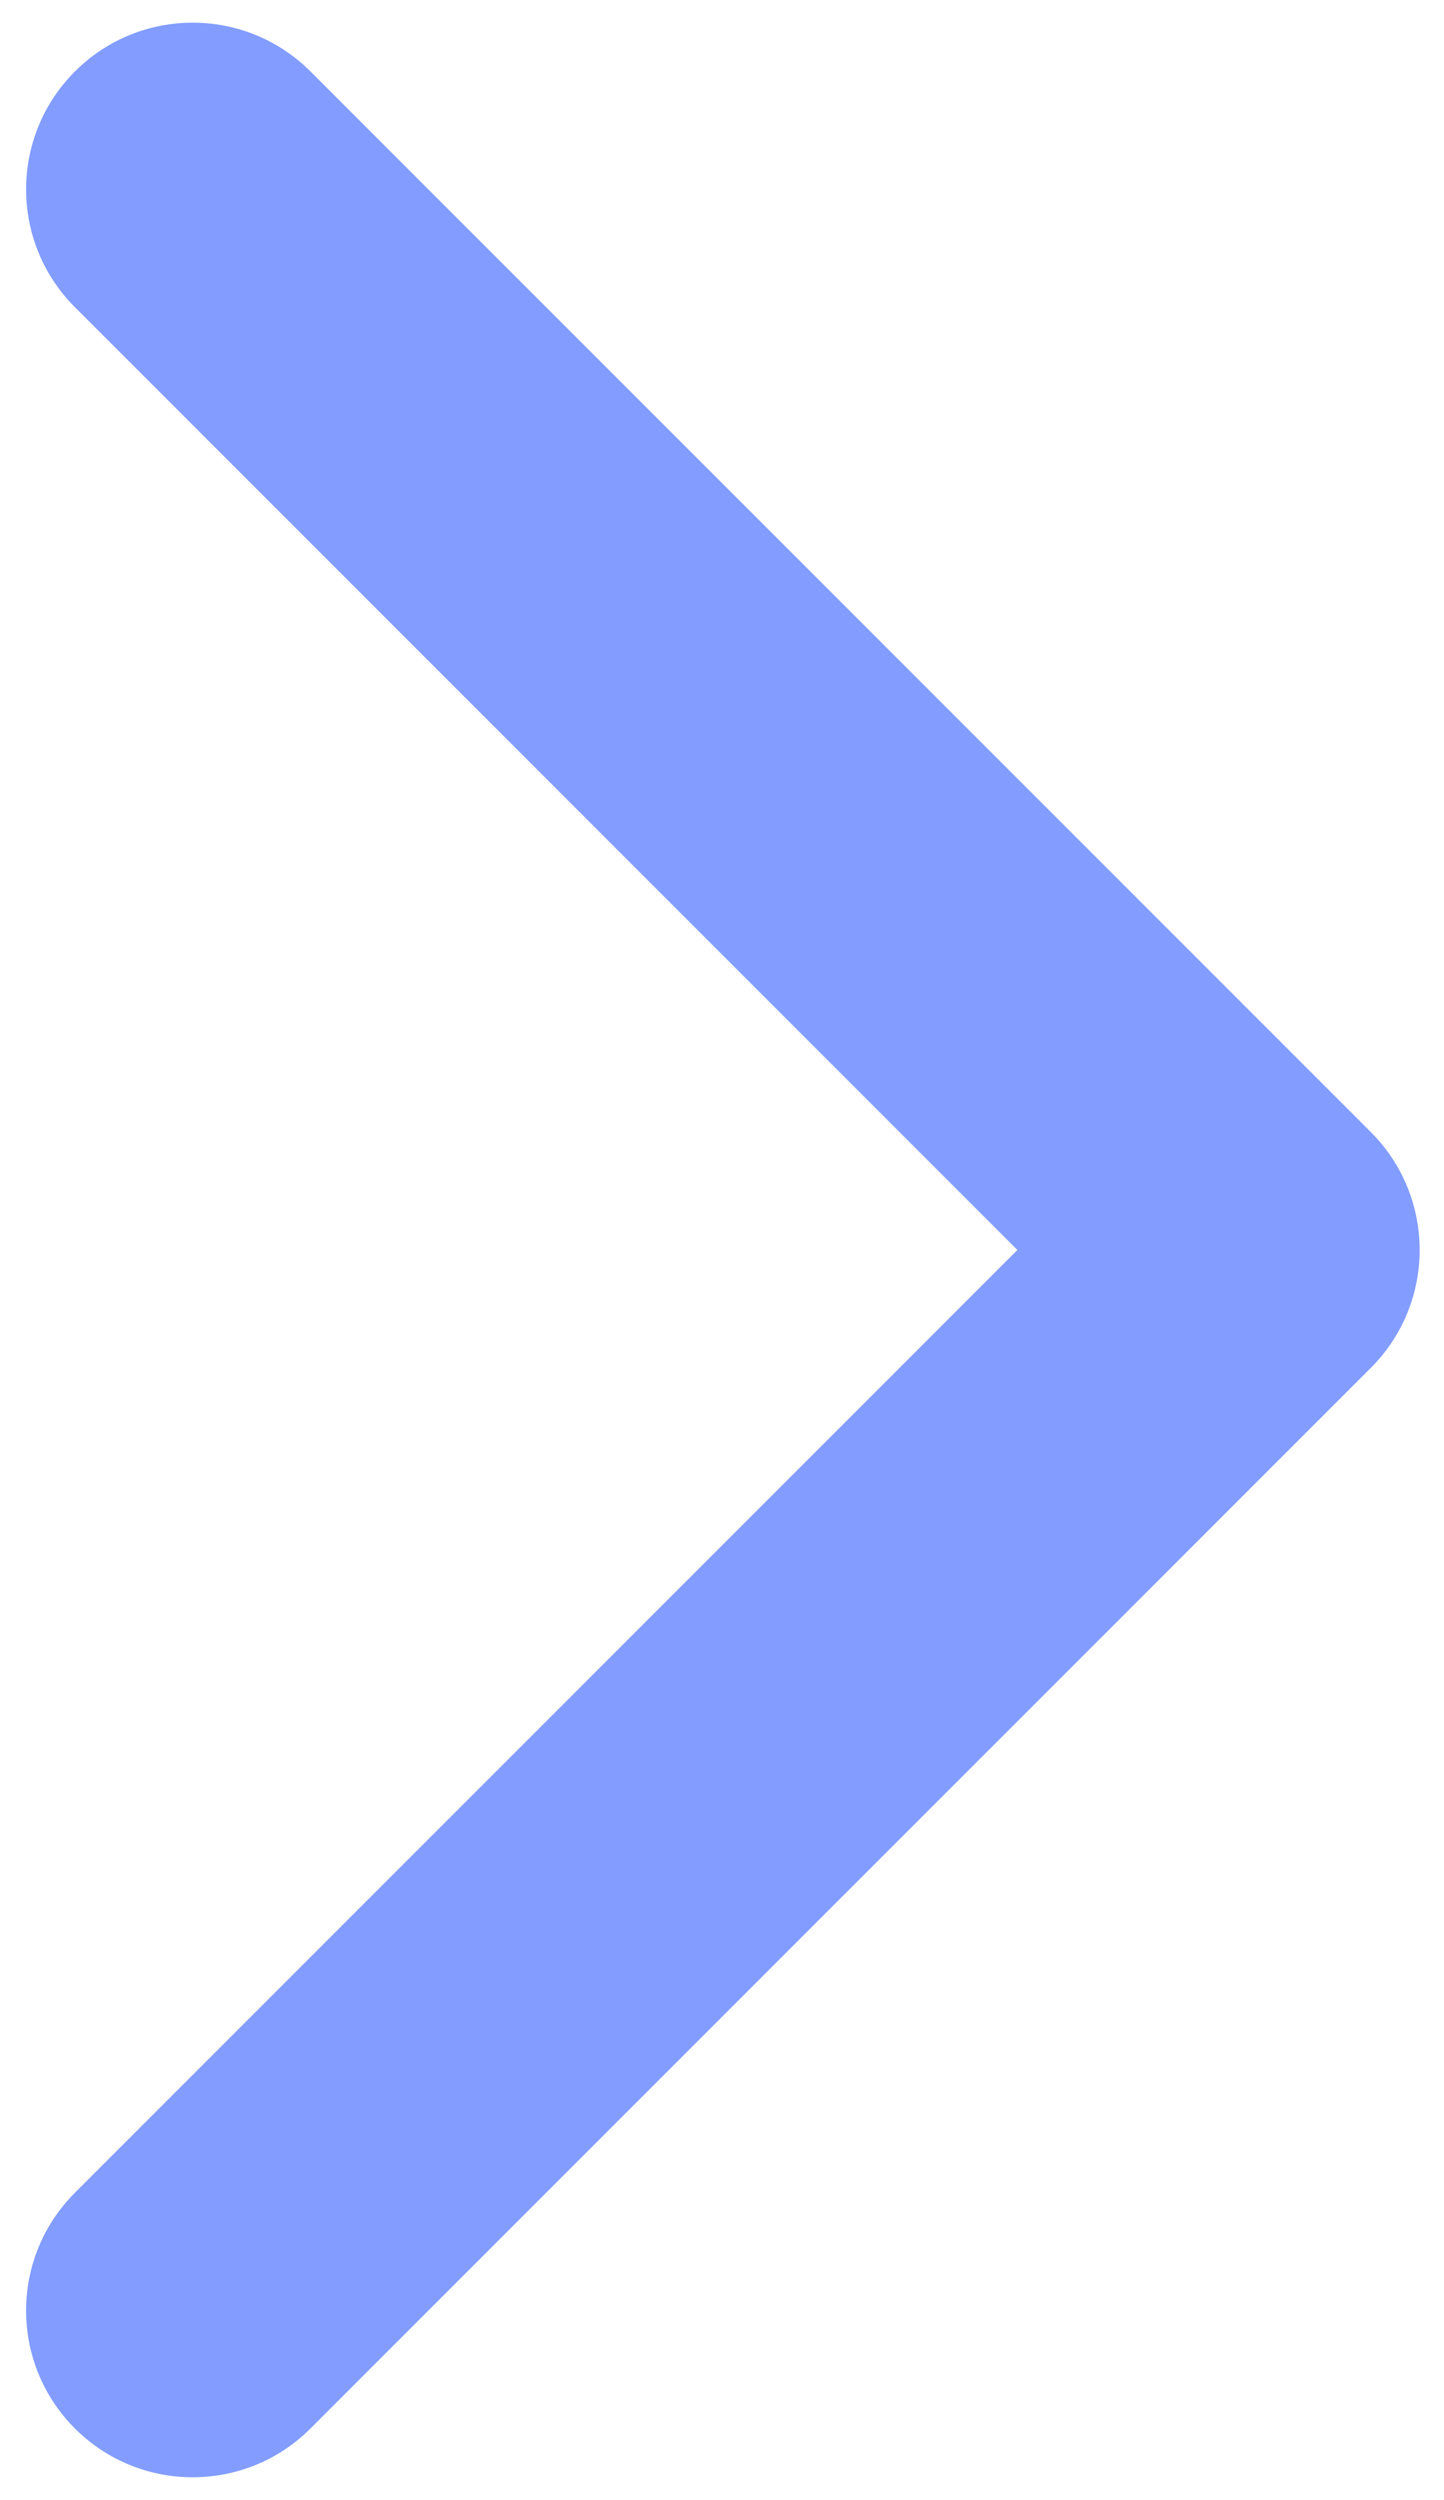 <svg width="52" height="90" viewBox="0 0 52 90" fill="none" xmlns="http://www.w3.org/2000/svg">
<path d="M49.366 49.243C51.709 46.9 51.709 43.1 49.366 40.757L11.182 2.574C8.839 0.23 5.04 0.23 2.697 2.574C0.354 4.917 0.354 8.716 2.697 11.059L36.638 45L2.697 78.941C0.354 81.284 0.354 85.083 2.697 87.426C5.04 89.77 8.839 89.77 11.182 87.426L49.366 49.243ZM41 51H45.123V39H41V51Z" fill="#2D5BFF" fill-opacity="0.59"/>
</svg>
